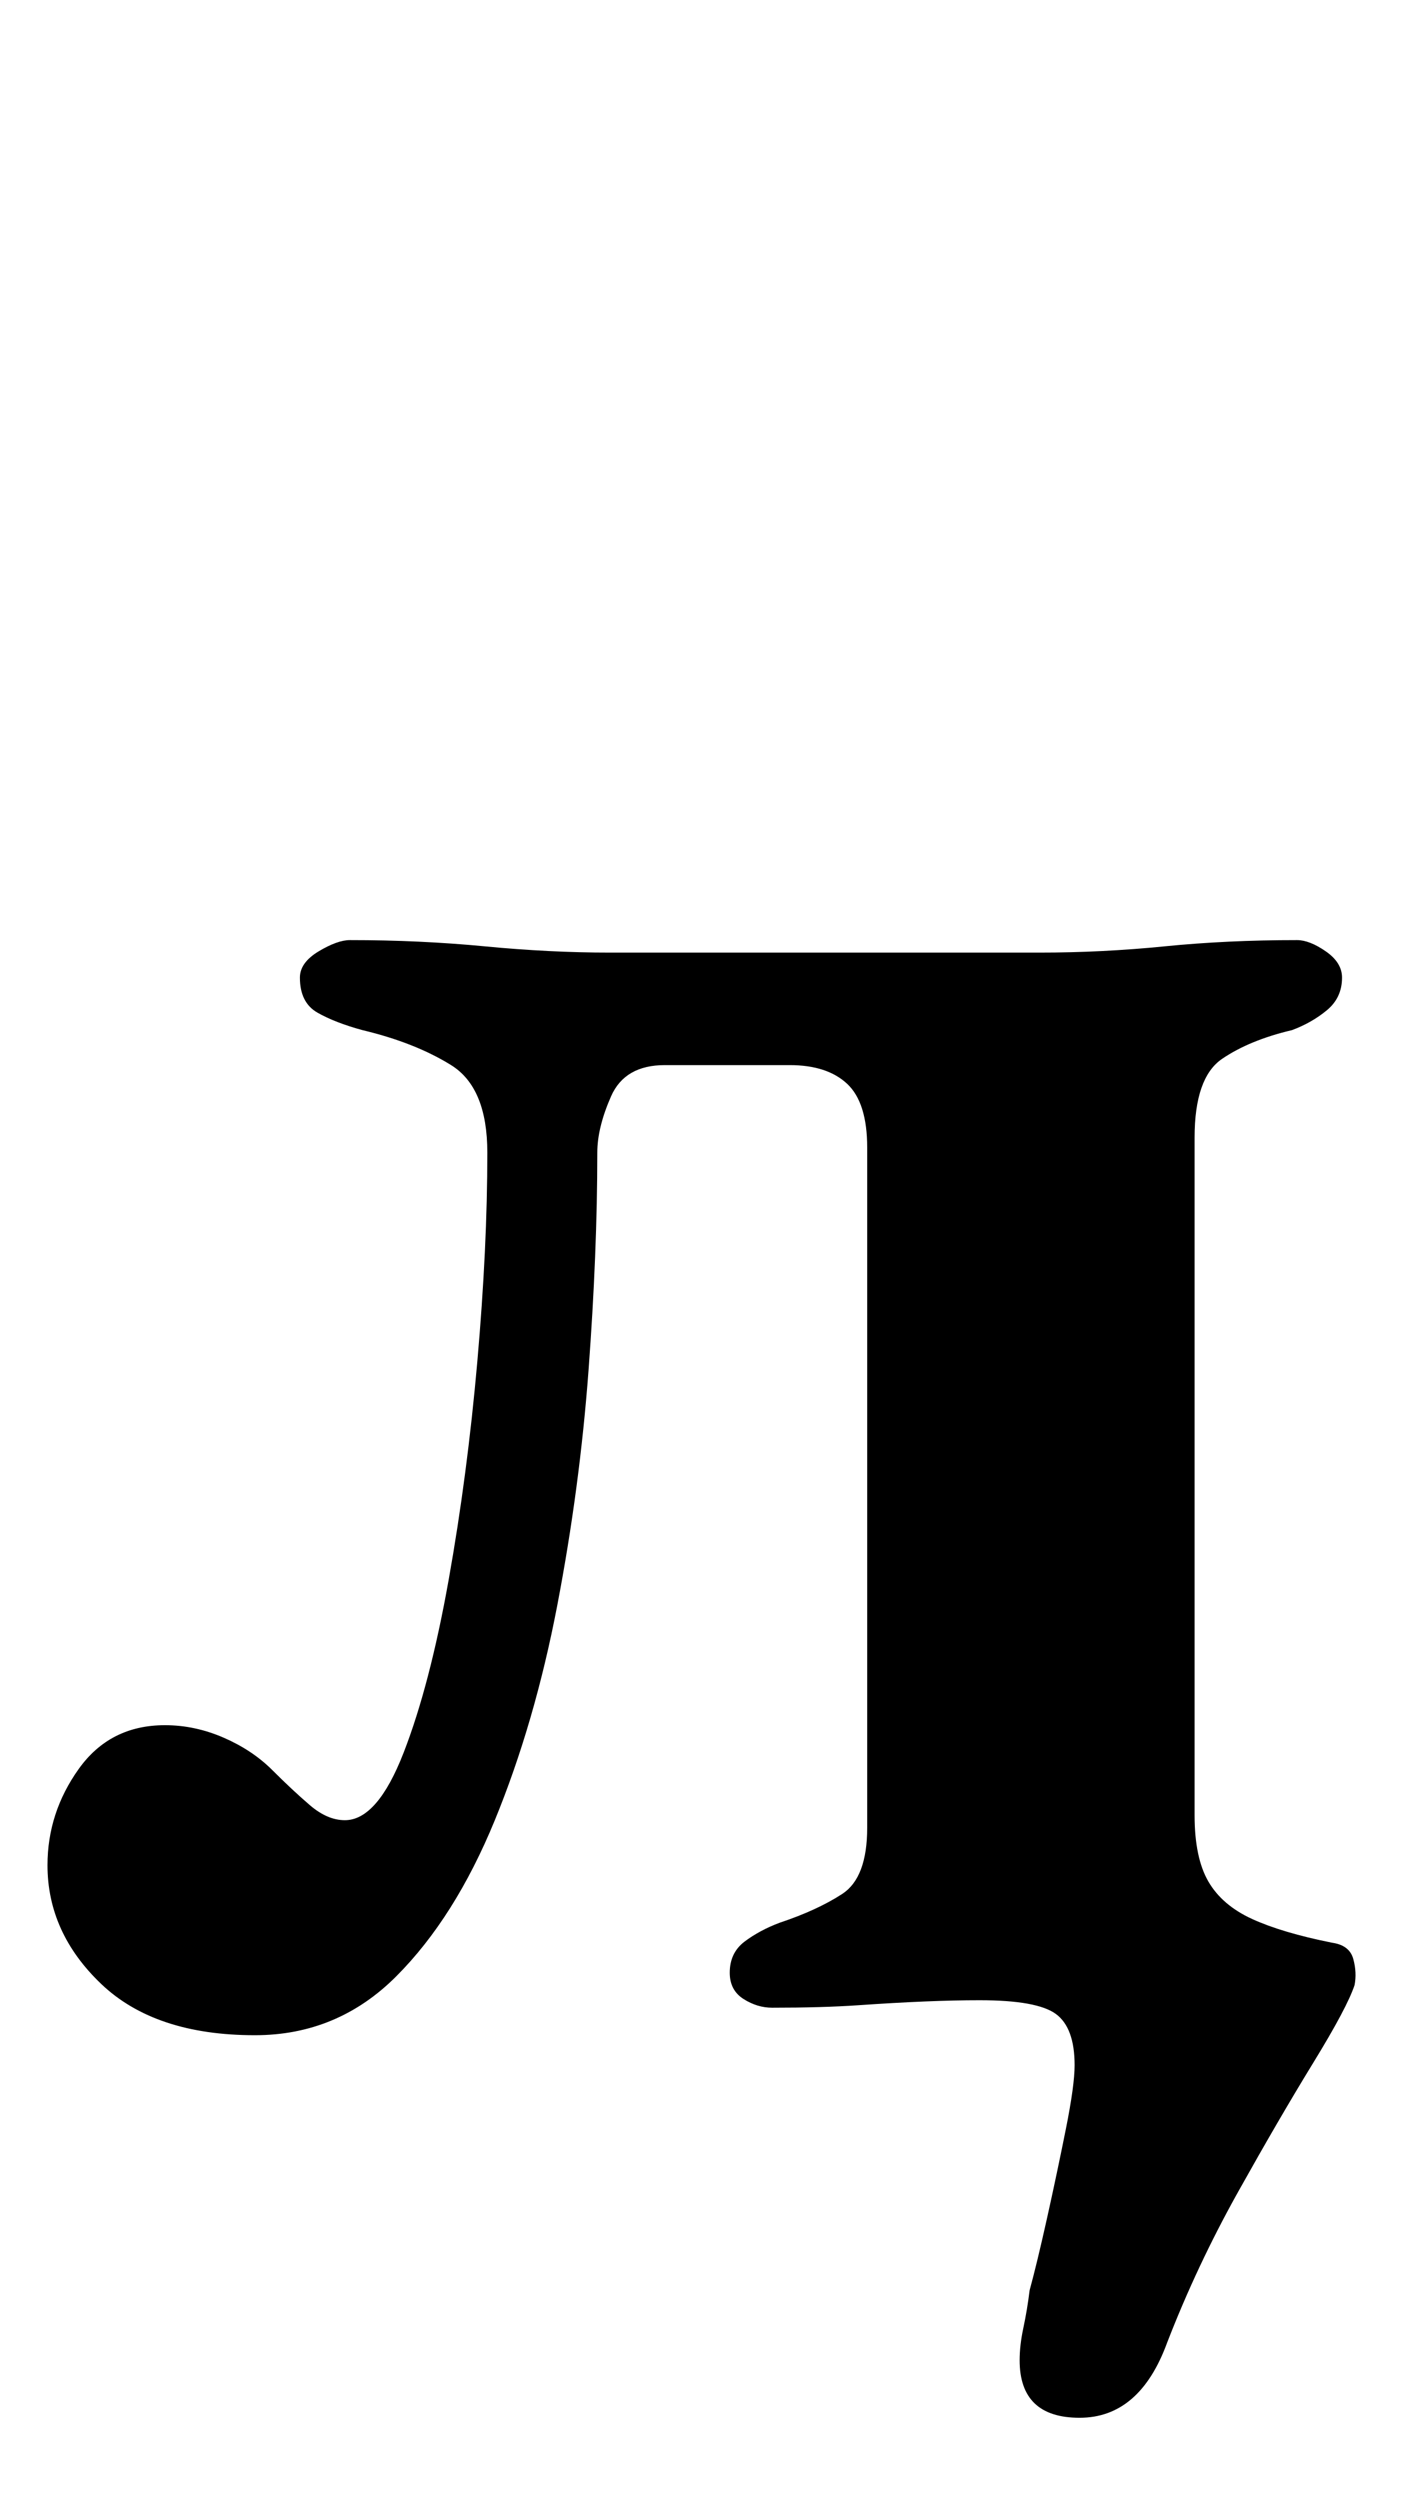 <?xml version="1.0" standalone="no"?>
<!DOCTYPE svg PUBLIC "-//W3C//DTD SVG 1.1//EN" "http://www.w3.org/Graphics/SVG/1.1/DTD/svg11.dtd" >
<svg xmlns="http://www.w3.org/2000/svg" xmlns:xlink="http://www.w3.org/1999/xlink" version="1.1" viewBox="-10 0 563 1000">
  <g transform="matrix(1 0 0 -1 0 800)">
   <path fill="currentColor"
d="M422 -167q-24 0 -24 23q0 6 1.5 13t2.5 15q3 11 7 29t7.5 35.5t3.5 25.5q0 15 -7.5 20.5t-30.5 5.5q-10 0 -22 -0.5t-26.5 -1.5t-34.5 -1q-6 0 -11.5 3.5t-5.5 10.5q0 8 6 12.5t14 7.5q15 5 25 11.5t10 26.5v272q0 18 -8 25.5t-23 7.5h-50q-16 0 -21.5 -12.5t-5.5 -22.5
q0 -40 -3.5 -87t-12.5 -94t-25 -86t-39.5 -62.5t-56.5 -23.5q-40 0 -61.5 20.5t-21.5 47.5q0 21 12.5 38.5t34.5 17.5q12 0 23.5 -5t19.5 -13t15 -14t14 -6q13 0 23.5 27t18 69t11.5 87.5t4 83.5q0 26 -14.5 35t-35.5 14q-11 3 -18 7t-7 14q0 6 7.5 10.5t12.5 4.5
q28 0 54 -2.5t50 -2.5h172q25 0 50 2.5t53 2.5q5 0 11.5 -4.5t6.5 -10.5q0 -8 -6 -13t-14 -8q-17 -4 -28 -11.5t-11 -31.5v-271q0 -17 5.5 -26.5t17.5 -15t32 -9.5q7 -1 8.5 -6.5t0.5 -10.5q-3 -9 -16.5 -31t-30 -51.5t-28.5 -60.5q-11 -30 -35 -30z" />
  </g>

</svg>
